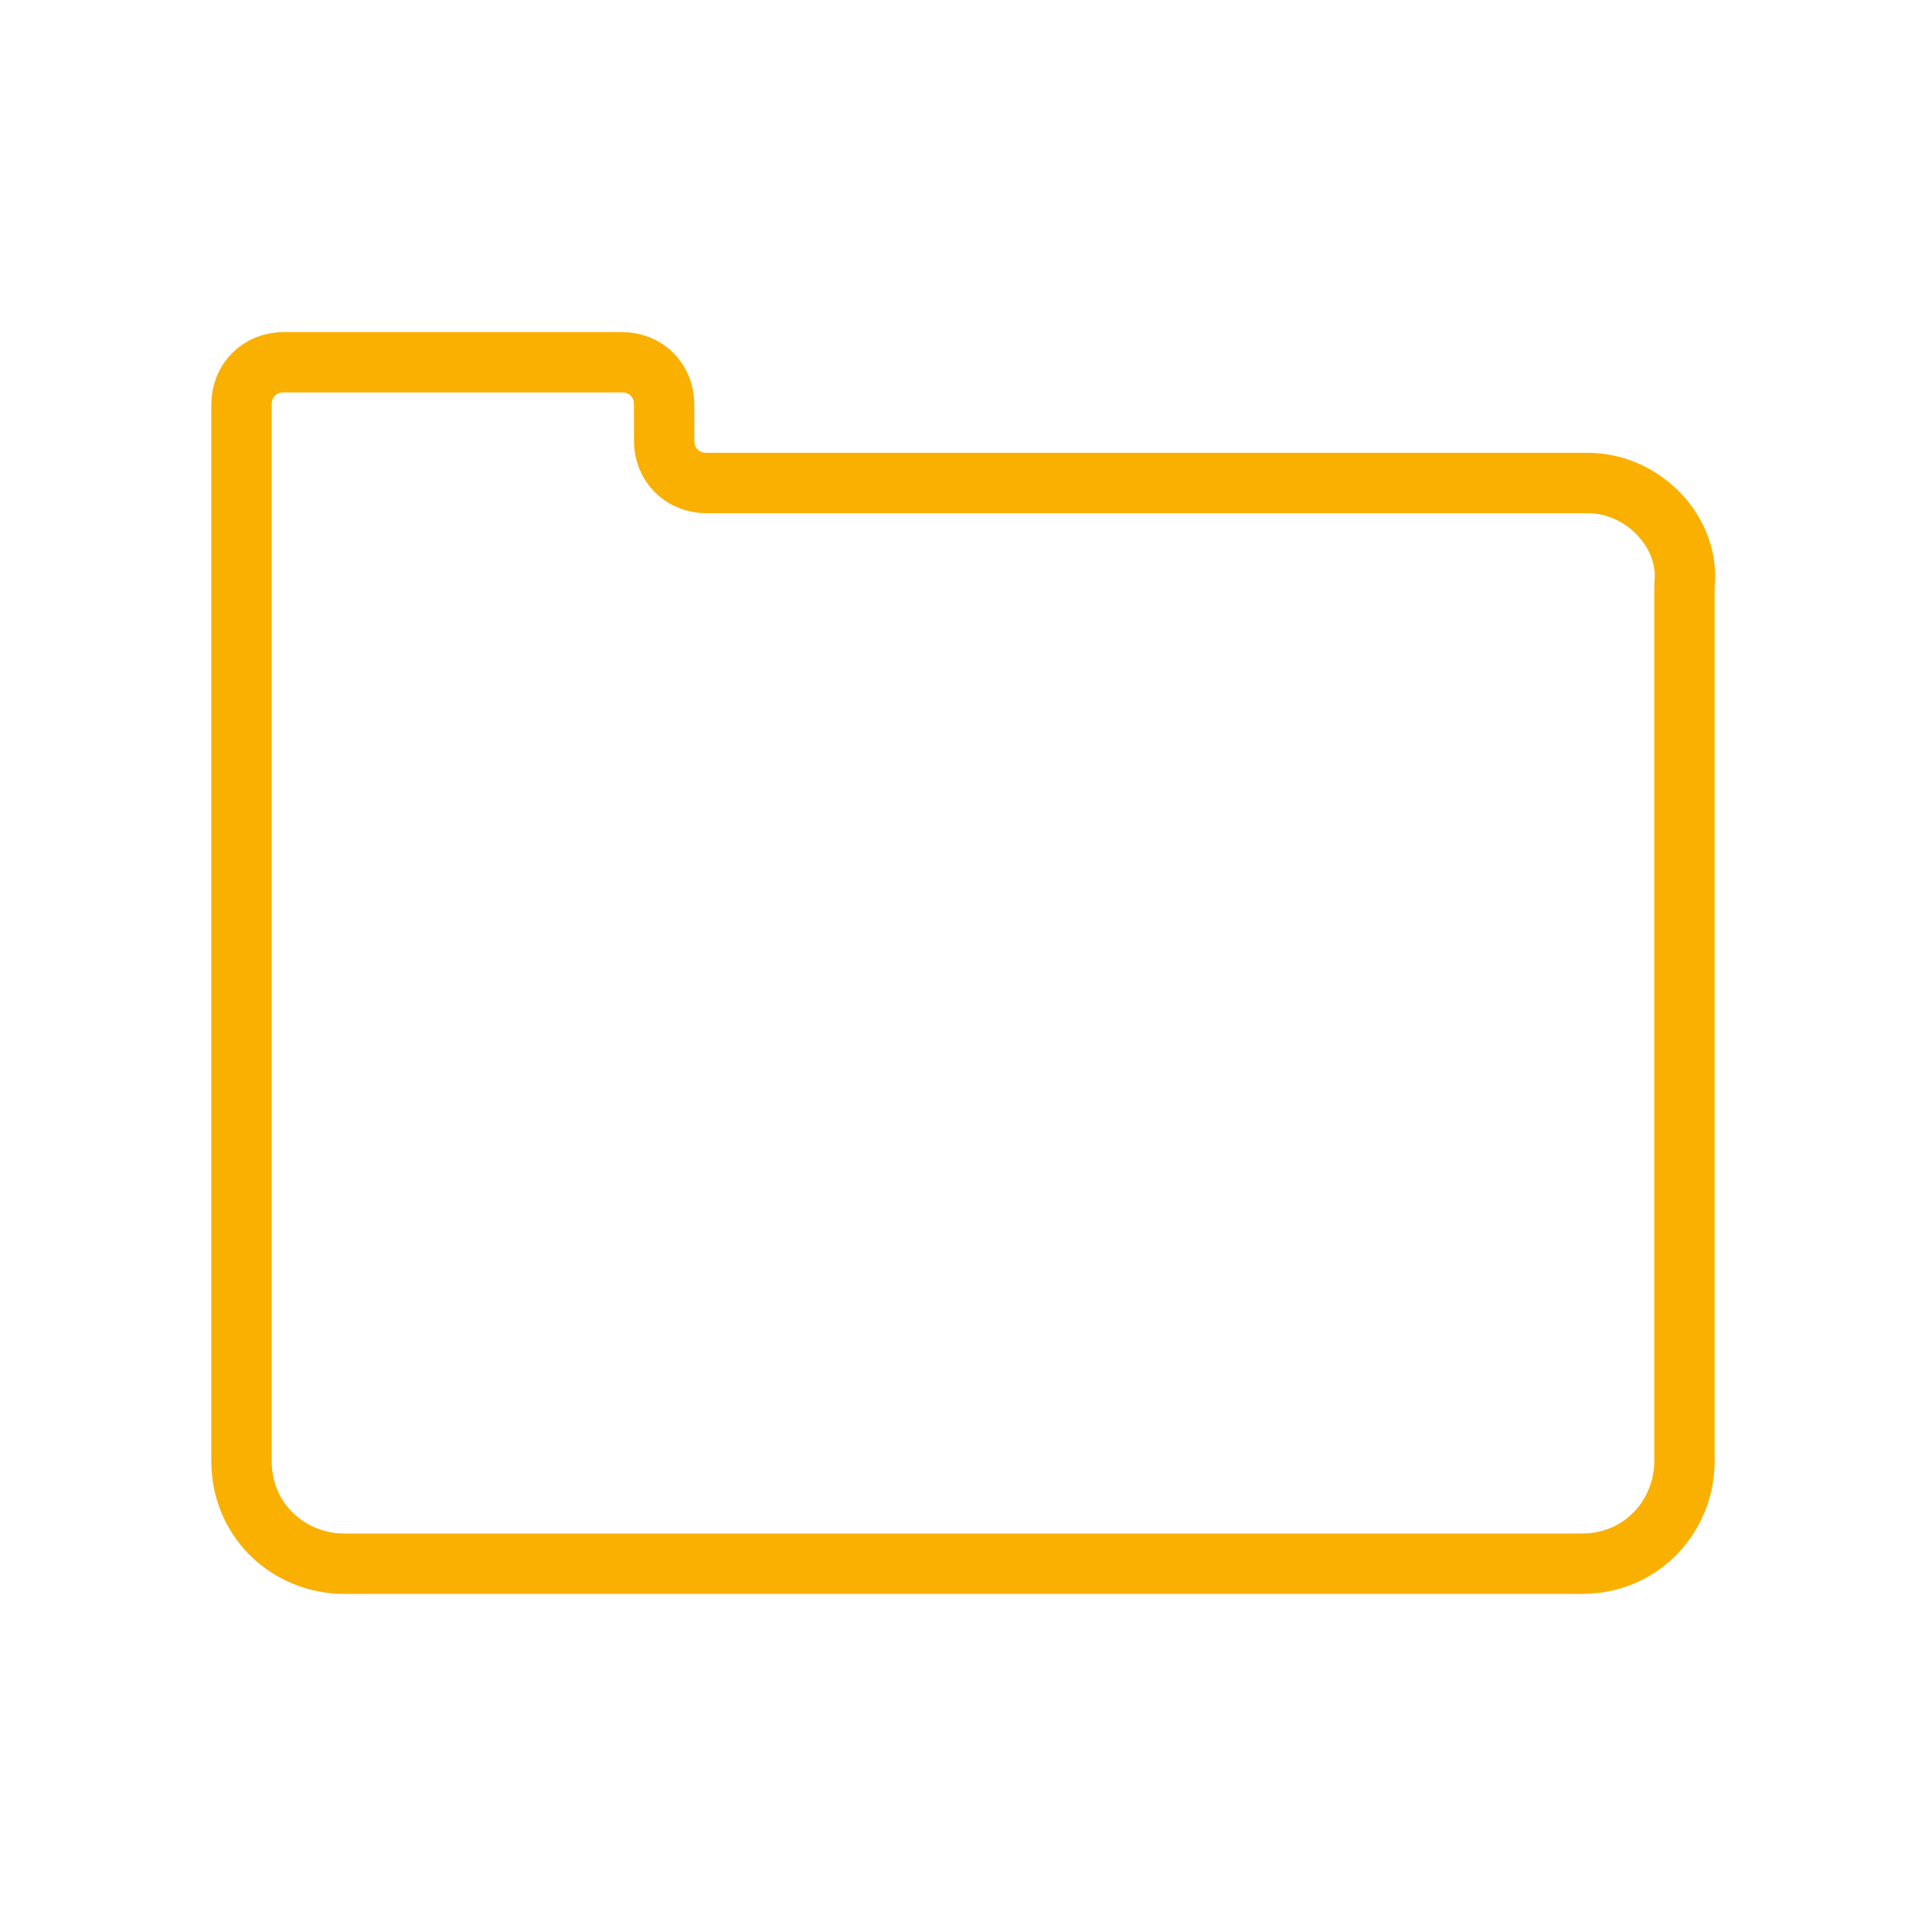 <?xml version="1.0" encoding="utf-8"?>
<!-- Generator: Adobe Illustrator 22.1.0, SVG Export Plug-In . SVG Version: 6.00 Build 0)  -->
<svg version="1.1" id="Ebene_1" xmlns="http://www.w3.org/2000/svg" xmlns:xlink="http://www.w3.org/1999/xlink" x="0px" y="0px"
	 viewBox="0 0 32 32" style="enable-background:new 0 0 32 32;" xml:space="preserve">
<style type="text/css">
	.st0{fill:none;stroke:#F9B000;stroke-miterlimit:10;}
</style>
<g id="Ebene_2_1_">
</g>
<g id="Layer_1">
	<path class="st0" d="M26.3,8H11.7C11.3,8,11,7.7,11,7.3V6.7C11,6.3,10.7,6,10.3,6H4.7C4.3,6,4,6.3,4,6.7v17.5c0,1,0.8,1.7,1.7,1.7
		h20.5c1,0,1.7-0.8,1.7-1.7V9.7C28,8.8,27.2,8,26.3,8z"/>
</g>
</svg>
